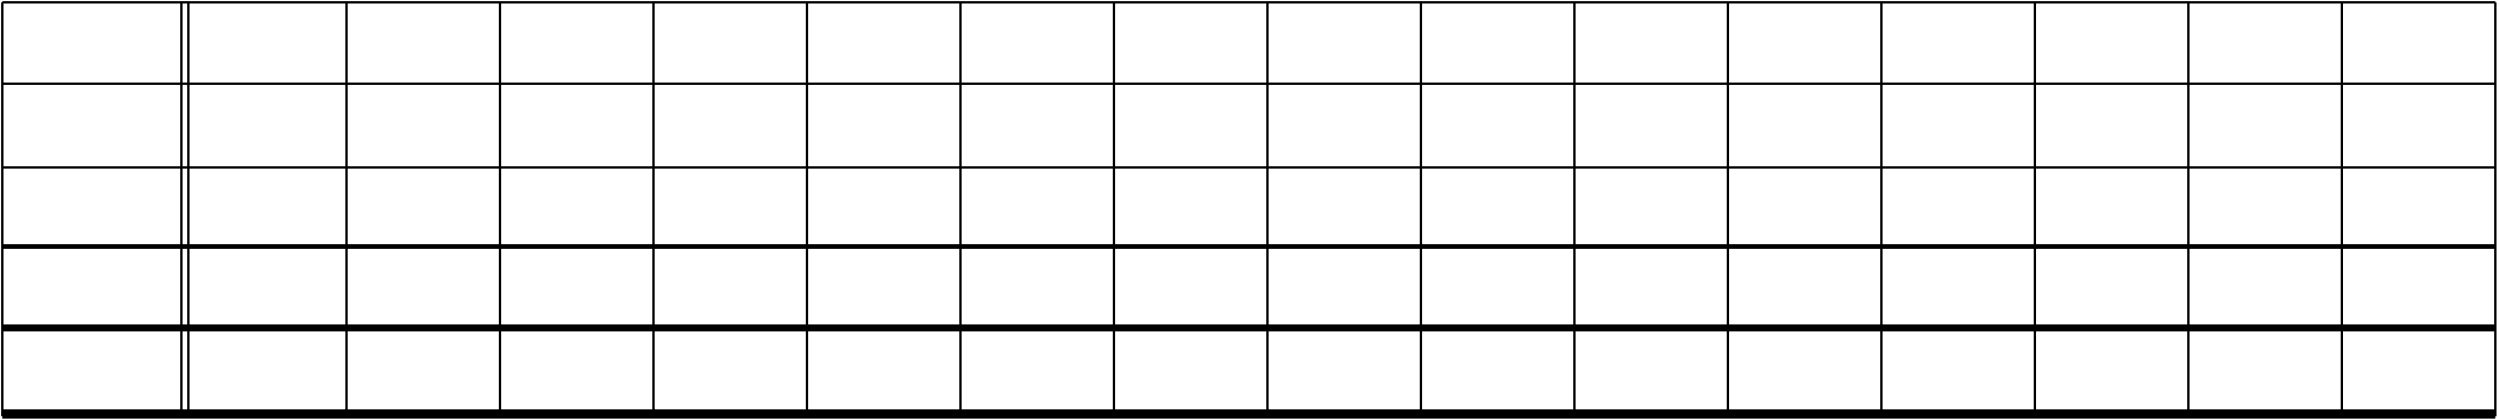 <?xml version="1.0" encoding="utf-8"?>
<svg width="1075" height="180" viewport="0 0 1500 33"  xmlns="http://www.w3.org/2000/svg">
<g>
  <line x1="1" x2="1073" y1= "1"  y2= "1" stroke="#000" />
  <line x1="1" x2="1073" y1= "36"  y2= "36" stroke="#000" />
  <line x1="1" x2="1073" y1= "72"  y2= "72" stroke="#000" />
  <line x1="1" x2="1073" y1="106"  y2="106" stroke="#000" stroke-width="2"/>
  <line x1="1" x2="1073" y1="141"  y2="141" stroke="#000" stroke-width="3"/>
  <line x1="1" x2="1073" y1="178"  y2="178" stroke="#000" stroke-width="4"/>
  <path d="M  1  1 v 178 
           m 77  0 v-178 
           m  3  0 v 178
           m 68  0 v-178
           m 66  0 v 178
           m 66  0 v-178
           m 66  0 v 178
           m 66  0 v-178
           m 66  0 v 178
           m 66  0 v-178
           m 66  0 v 178
           m 66  0 v-178
           m 66  0 v 178
           m 66  0 v-178
           m 66  0 v 178
           m 66  0 v-178
           m 66  0 v 178
           m 66  0 v-178
           " 
           fill="transparent" stroke="#000"/>

</g>

</svg>
